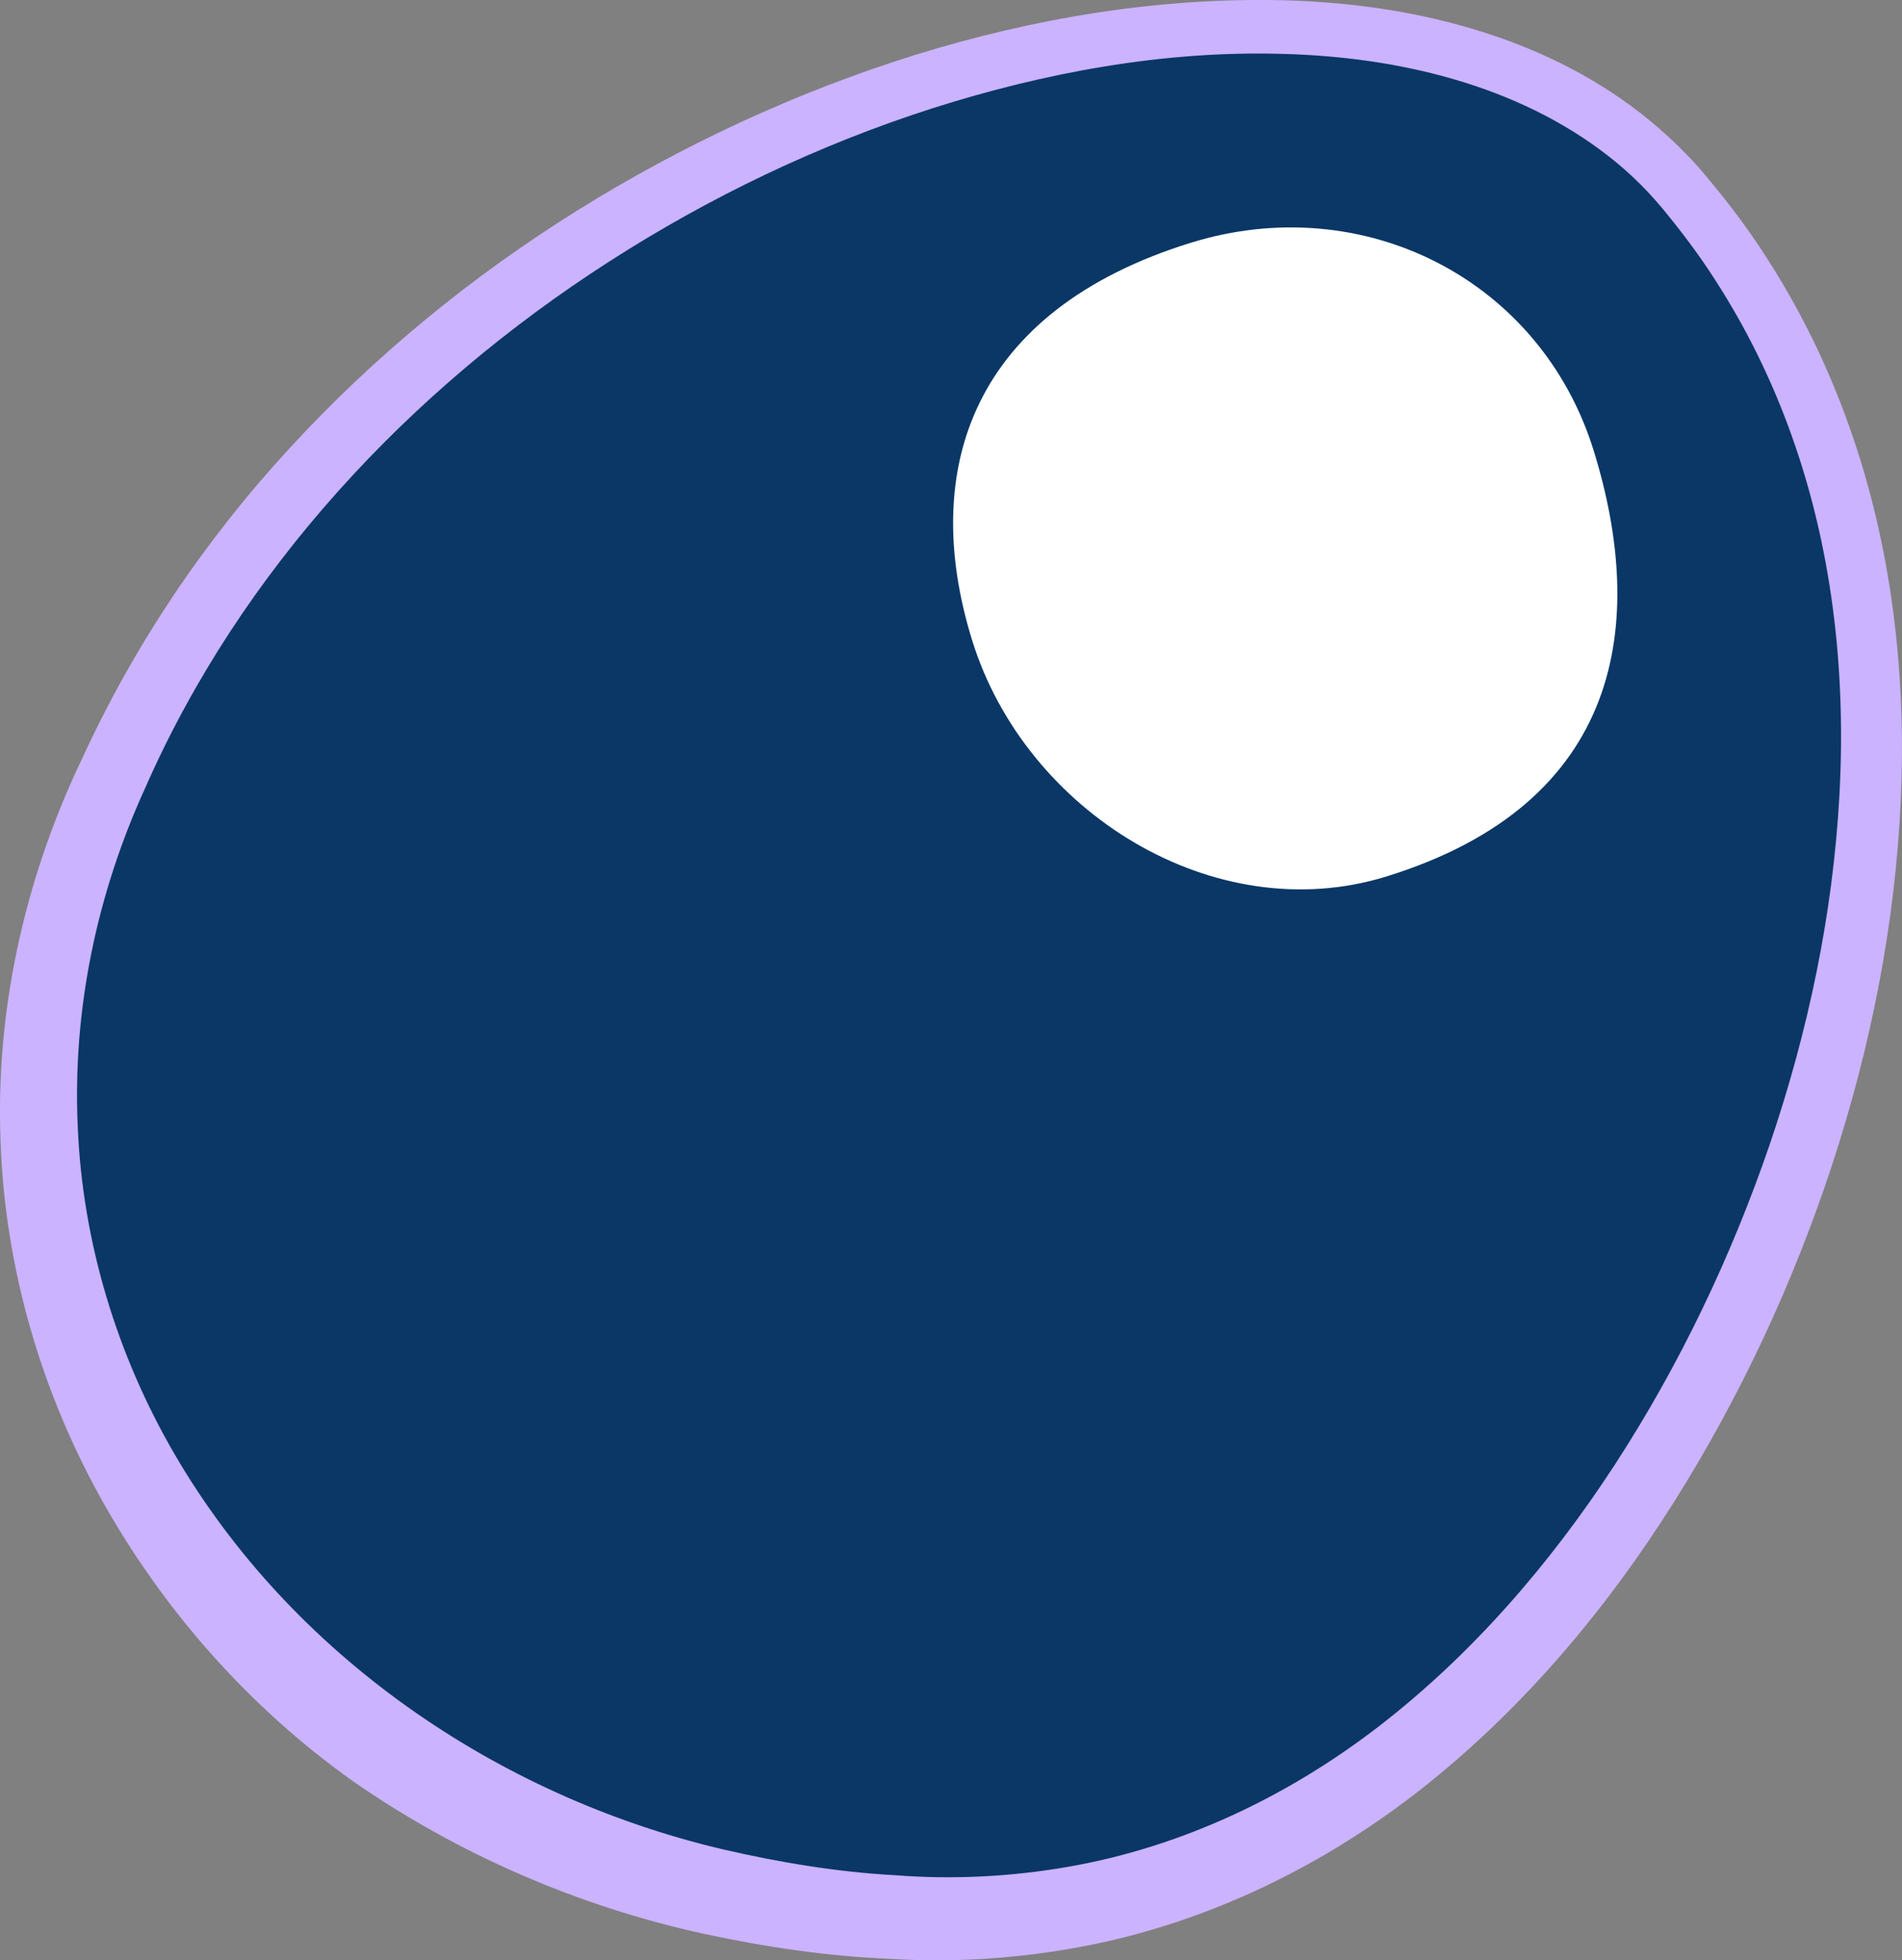 <?xml version="1.0" encoding="utf-8"?>
<!-- Generator: Adobe Illustrator 23.0.4, SVG Export Plug-In . SVG Version: 6.00 Build 0)  -->
<svg version="1.1" xmlns="http://www.w3.org/2000/svg" xmlns:xlink="http://www.w3.org/1999/xlink" x="0px" y="0px"
	 viewBox="0 0 60.987 62.85" style="enable-background:new 0 0 60.987 62.85;" xml:space="preserve">
<rect x="0" y="0" width="60.987" height="62.85" fill="#808080" stroke="none"/>
<style type="text/css">
	.st0{fill:#10406B;}
	.st1{fill:#CBB3FF;}
	.st2{fill:none;stroke:#2D373F;stroke-width:0.247;}
	.st3{fill:#333840;}
	.st4{fill:none;stroke:#333840;stroke-width:0.25;stroke-miterlimit:10;}
	.st5{fill:none;stroke:#9E78F0;stroke-width:0.5;stroke-miterlimit:10;stroke-dasharray:1,1.5;}
	.st6{fill:#9E78F0;}
	.st7{fill:#0A3766;}
	.st8{fill:#B3BCC7;}
	.st9{opacity:0.15;}
	.st10{opacity:0.35;fill:#CBB3FF;}
	.st11{fill:none;stroke:#0A3766;stroke-width:0.5;stroke-miterlimit:10;stroke-dasharray:1,1.5;}
	.st12{fill:none;stroke:#9E78F0;stroke-width:0.5;stroke-miterlimit:10;}
	.st13{fill:none;stroke:#9E78F0;stroke-width:0.5;stroke-miterlimit:10;stroke-dasharray:0.968,1.452;}
	.st14{fill:none;stroke:#9E78F0;stroke-width:0.5;stroke-miterlimit:10;stroke-dasharray:0.968,1.451;}
	.st15{fill:none;stroke:#9E78F0;stroke-width:0.5;stroke-miterlimit:10;stroke-dasharray:0.974,1.461;}
	.st16{fill:none;stroke:#9E78F0;stroke-width:0.5;stroke-miterlimit:10;stroke-dasharray:0.967,1.45;}
	.st17{fill:none;stroke:#9E78F0;stroke-width:0.5;stroke-miterlimit:10;stroke-dasharray:1.035,1.553;}
	.st18{fill:none;stroke:#9E78F0;stroke-width:0.5;stroke-miterlimit:10;stroke-dasharray:0.968,1.452;}
	.st19{opacity:0.35;}
	.st20{fill:none;stroke:#FFFFFF;stroke-width:0.5;stroke-linecap:round;stroke-miterlimit:10;}
	.st21{fill:#02A6CC;}
	.st22{fill:none;stroke:#CBB3FF;stroke-miterlimit:10;}
	.st23{fill:#BAA1F0;}
	.st24{fill:#FFFFFF;}
</style>
<g id="Layer_2">
</g>
<g id="Layer_1">
	<path class="st7" d="M4.044,25.132C2.443,28.635,1.661,32.439,1.83,36.23c0.155,3.787,1.283,7.509,3.185,10.773
		c3.822,6.552,10.527,11.188,17.96,12.948c1.862,0.43,3.76,0.75,5.683,0.854c1.901,0.149,3.789,0.048,5.648-0.273
		c3.718-0.641,7.229-2.299,10.252-4.638c3.027-2.344,5.596-5.311,7.716-8.567c2.123-3.266,3.82-6.823,5.084-10.517
		c1.257-3.697,2.07-7.552,2.281-11.437c0.213-3.878-0.195-7.801-1.444-11.453c-0.62-1.824-1.445-3.576-2.471-5.204
		C55.218,7.9,54.65,7.121,54.043,6.374c-0.593-0.749-1.24-1.398-1.98-1.976c-2.964-2.314-6.876-3.26-10.72-3.355
		c-3.876-0.109-7.775,0.608-11.494,1.795c-3.724,1.196-7.287,2.904-10.577,5.018C12.698,12.076,7.173,18.011,4.044,25.132z"/>
	<g>
		<g>
			<path class="st1" d="M2.629,24.333c1.667-3.645,3.951-7.031,6.663-9.969c2.711-2.948,5.827-5.5,9.209-7.609
				c3.382-2.108,7.021-3.8,10.826-4.988c3.804-1.181,7.792-1.853,11.819-1.759c2.011,0.054,4.034,0.318,5.993,0.895
				c1.956,0.572,3.855,1.463,5.495,2.749c0.813,0.638,1.582,1.381,2.22,2.175c0.646,0.777,1.253,1.59,1.796,2.443
				c1.098,1.7,1.987,3.534,2.658,5.439c1.352,3.816,1.816,7.889,1.642,11.887c-0.173,4.006-0.962,7.959-2.203,11.749
				c-1.247,3.79-2.942,7.432-5.076,10.819c-2.134,3.386-4.751,6.521-7.936,9.066c-3.175,2.537-6.977,4.418-11.042,5.181
				c-2.023,0.383-4.107,0.521-6.143,0.393c-2.023-0.08-4.039-0.384-6.026-0.812c-3.974-0.876-7.802-2.524-11.18-4.865
				c-3.356-2.377-6.149-5.543-8.139-9.141c-1.99-3.6-3.124-7.683-3.199-11.794C-0.092,32.085,0.879,27.977,2.629,24.333z
				 M4.655,25.265c-1.564,3.423-2.329,7.14-2.163,10.845c0.151,3.7,1.254,7.337,3.113,10.526
				c3.734,6.402,10.286,10.932,17.549,12.652c1.819,0.42,3.674,0.733,5.553,0.835c1.858,0.145,3.703,0.047,5.519-0.266
				c3.633-0.627,7.064-2.247,10.018-4.532c2.958-2.29,5.468-5.189,7.539-8.371c2.074-3.191,3.733-6.666,4.968-10.277
				c1.228-3.612,2.022-7.379,2.229-11.175c0.209-3.79-0.191-7.622-1.411-11.191c-0.606-1.783-1.412-3.495-2.414-5.085
				c-0.496-0.799-1.051-1.56-1.644-2.29c-0.58-0.732-1.211-1.366-1.935-1.93c-2.896-2.261-6.718-3.186-10.475-3.279
				c-3.787-0.107-7.597,0.594-11.231,1.754c-3.639,1.169-7.12,2.837-10.334,4.903C13.111,12.508,7.712,18.307,4.655,25.265z"/>
		</g>
		<path class="st24" d="M44.453,28.102c-5.513,1.706-11.578-2.066-13.284-7.58s0.035-10.579,7.018-12.74
			c5.513-1.706,11.211,1.162,12.917,6.675S52.042,25.754,44.453,28.102z"/>
	</g>
</g>
</svg>
